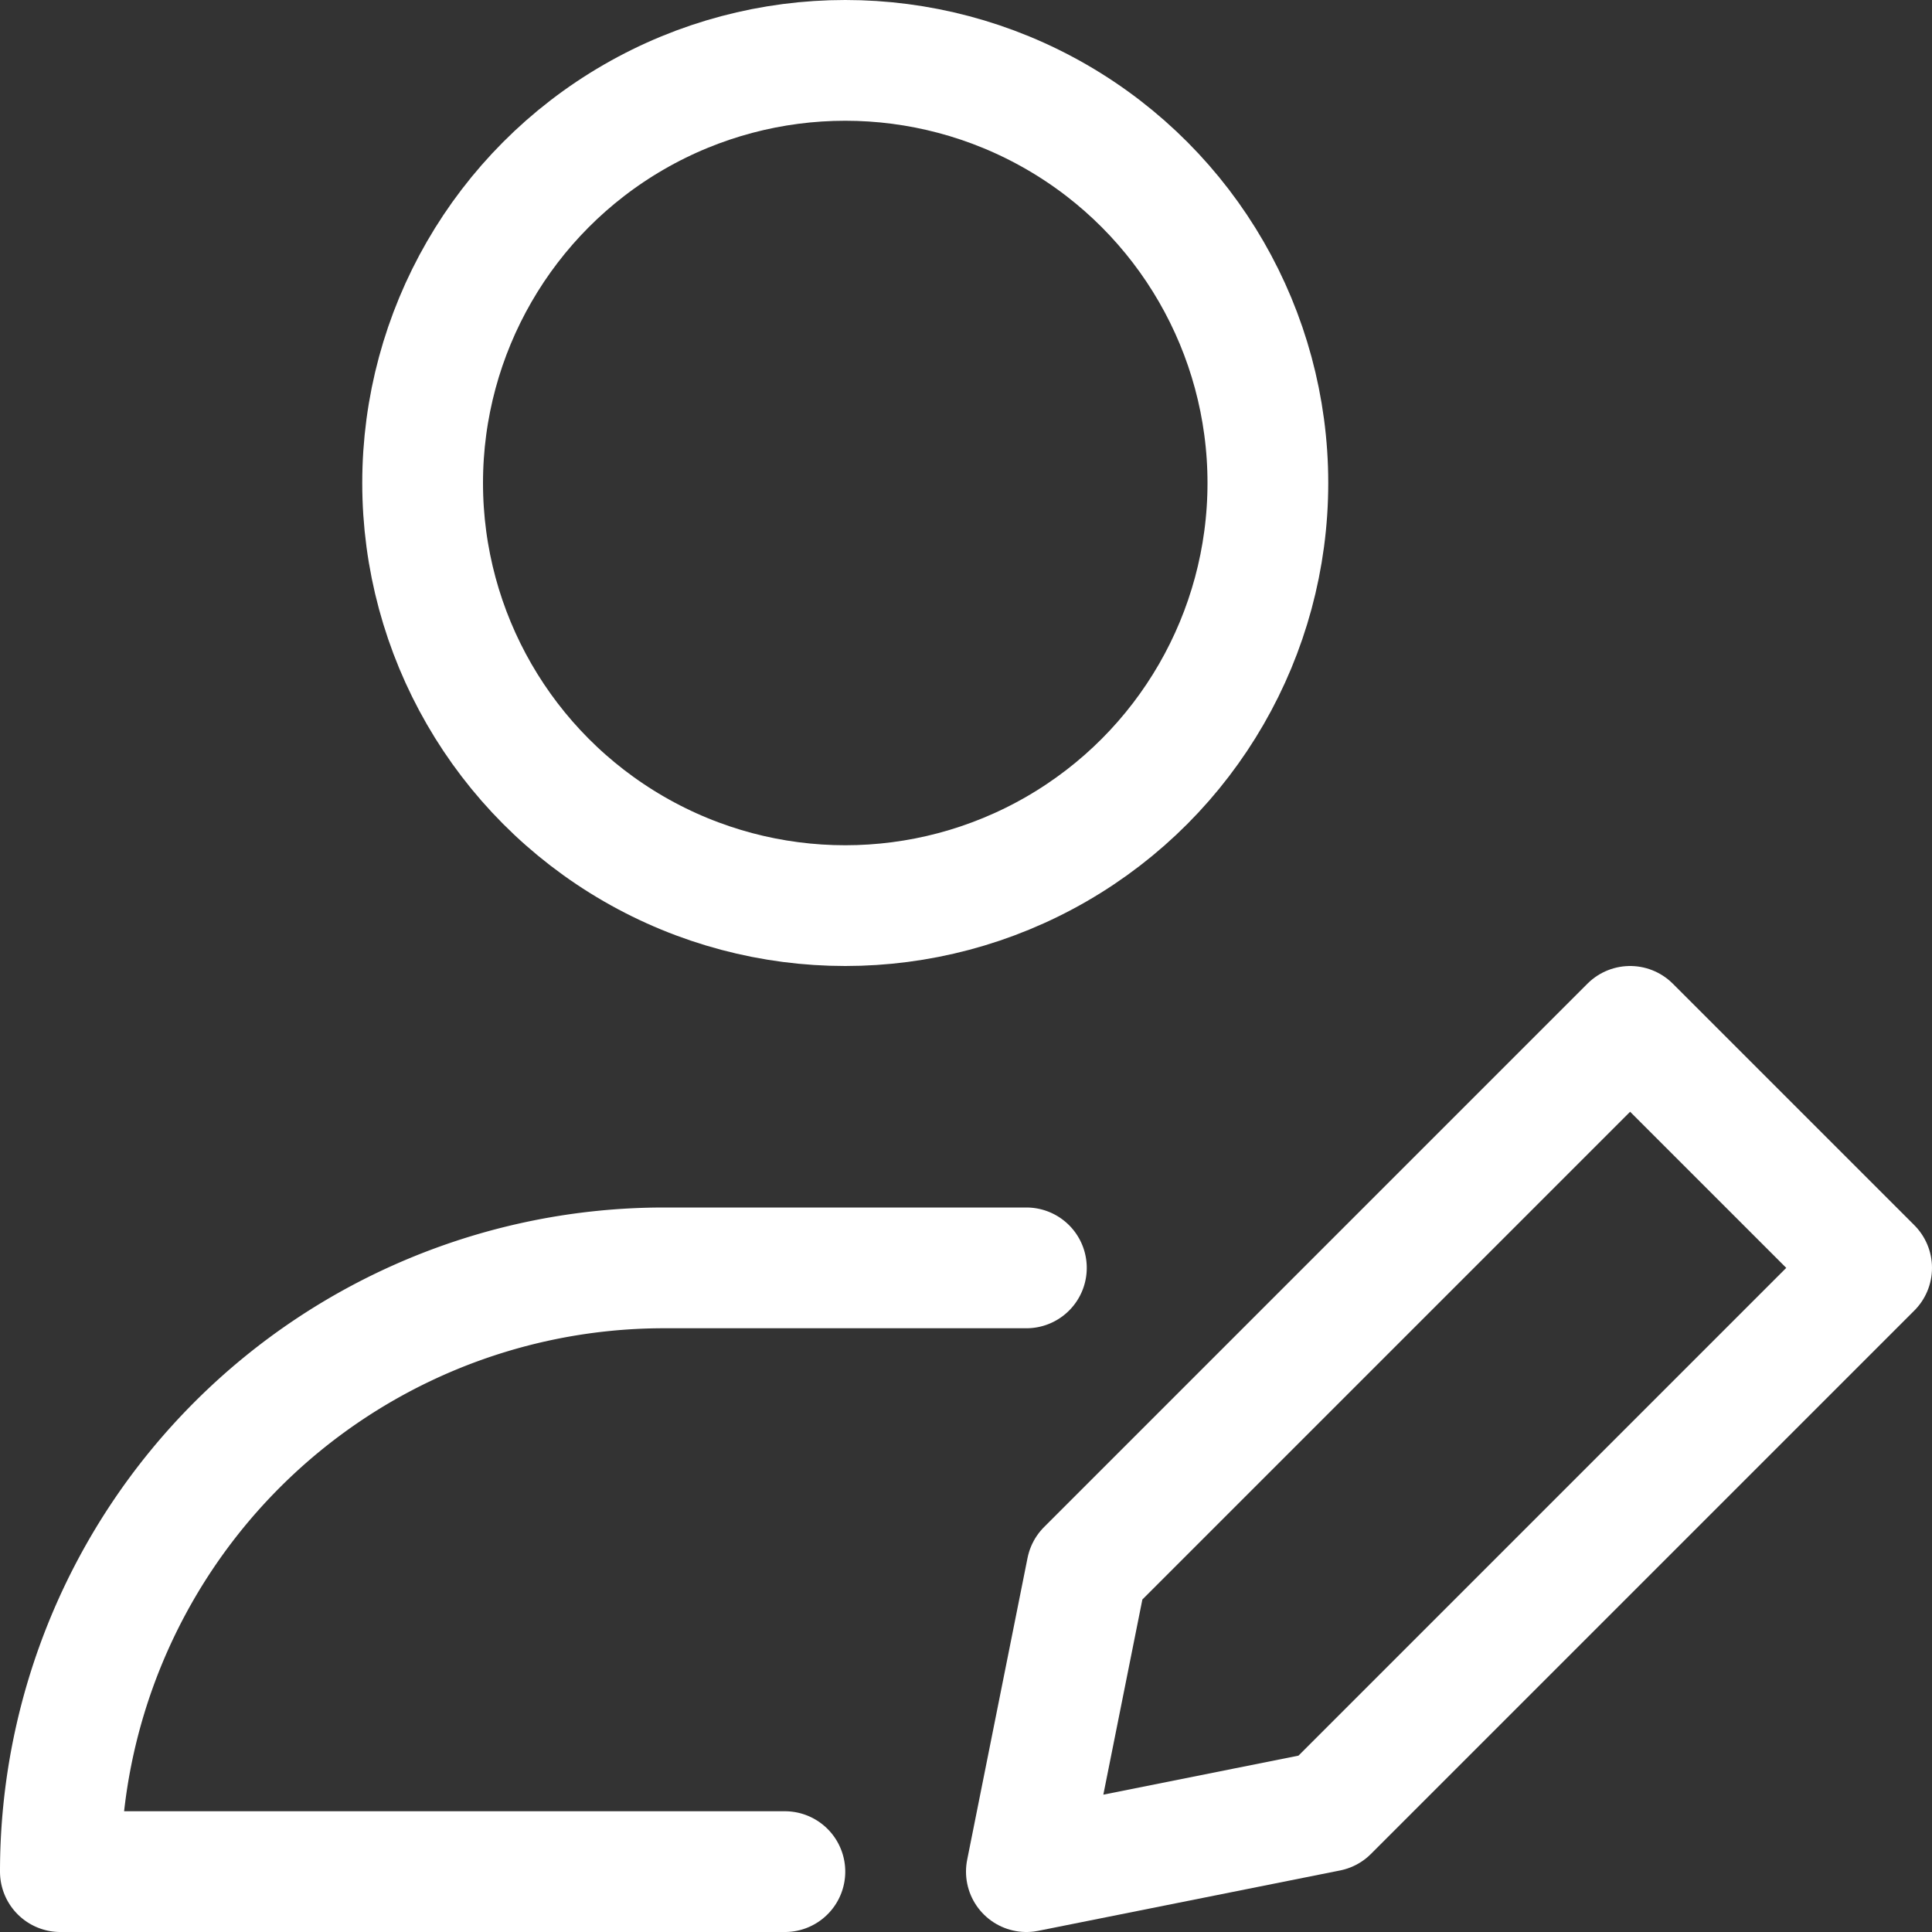 <svg version="1.1" xmlns="http://www.w3.org/2000/svg" xmlns:xlink="http://www.w3.org/1999/xlink" x="0px" y="0px" viewBox="0 0 16 16" xml:space="preserve" width="16" height="16"><rect x="0" y="0" width="16" height="16" fill="#333333" stroke="none"/><g class="nc-icon-wrapper" fill="#ffffff"><path d="M8.5,10.5h-3a5,5,0,0,0-5,5h6" fill="none" stroke="#ffffff" stroke-linecap="round" stroke-linejoin="round" data-cap="butt"></path> <circle cx="7" cy="4" r="3.5" fill="none" stroke="#ffffff" stroke-linecap="round" stroke-linejoin="round" data-cap="butt"></circle> <polygon points="11 15 8.5 15.5 9 13 13.5 8.5 15.5 10.5 11 15" fill="none" stroke="#ffffff" stroke-linecap="round" stroke-linejoin="round" data-cap="butt" data-color="color-2"></polygon></g></svg>